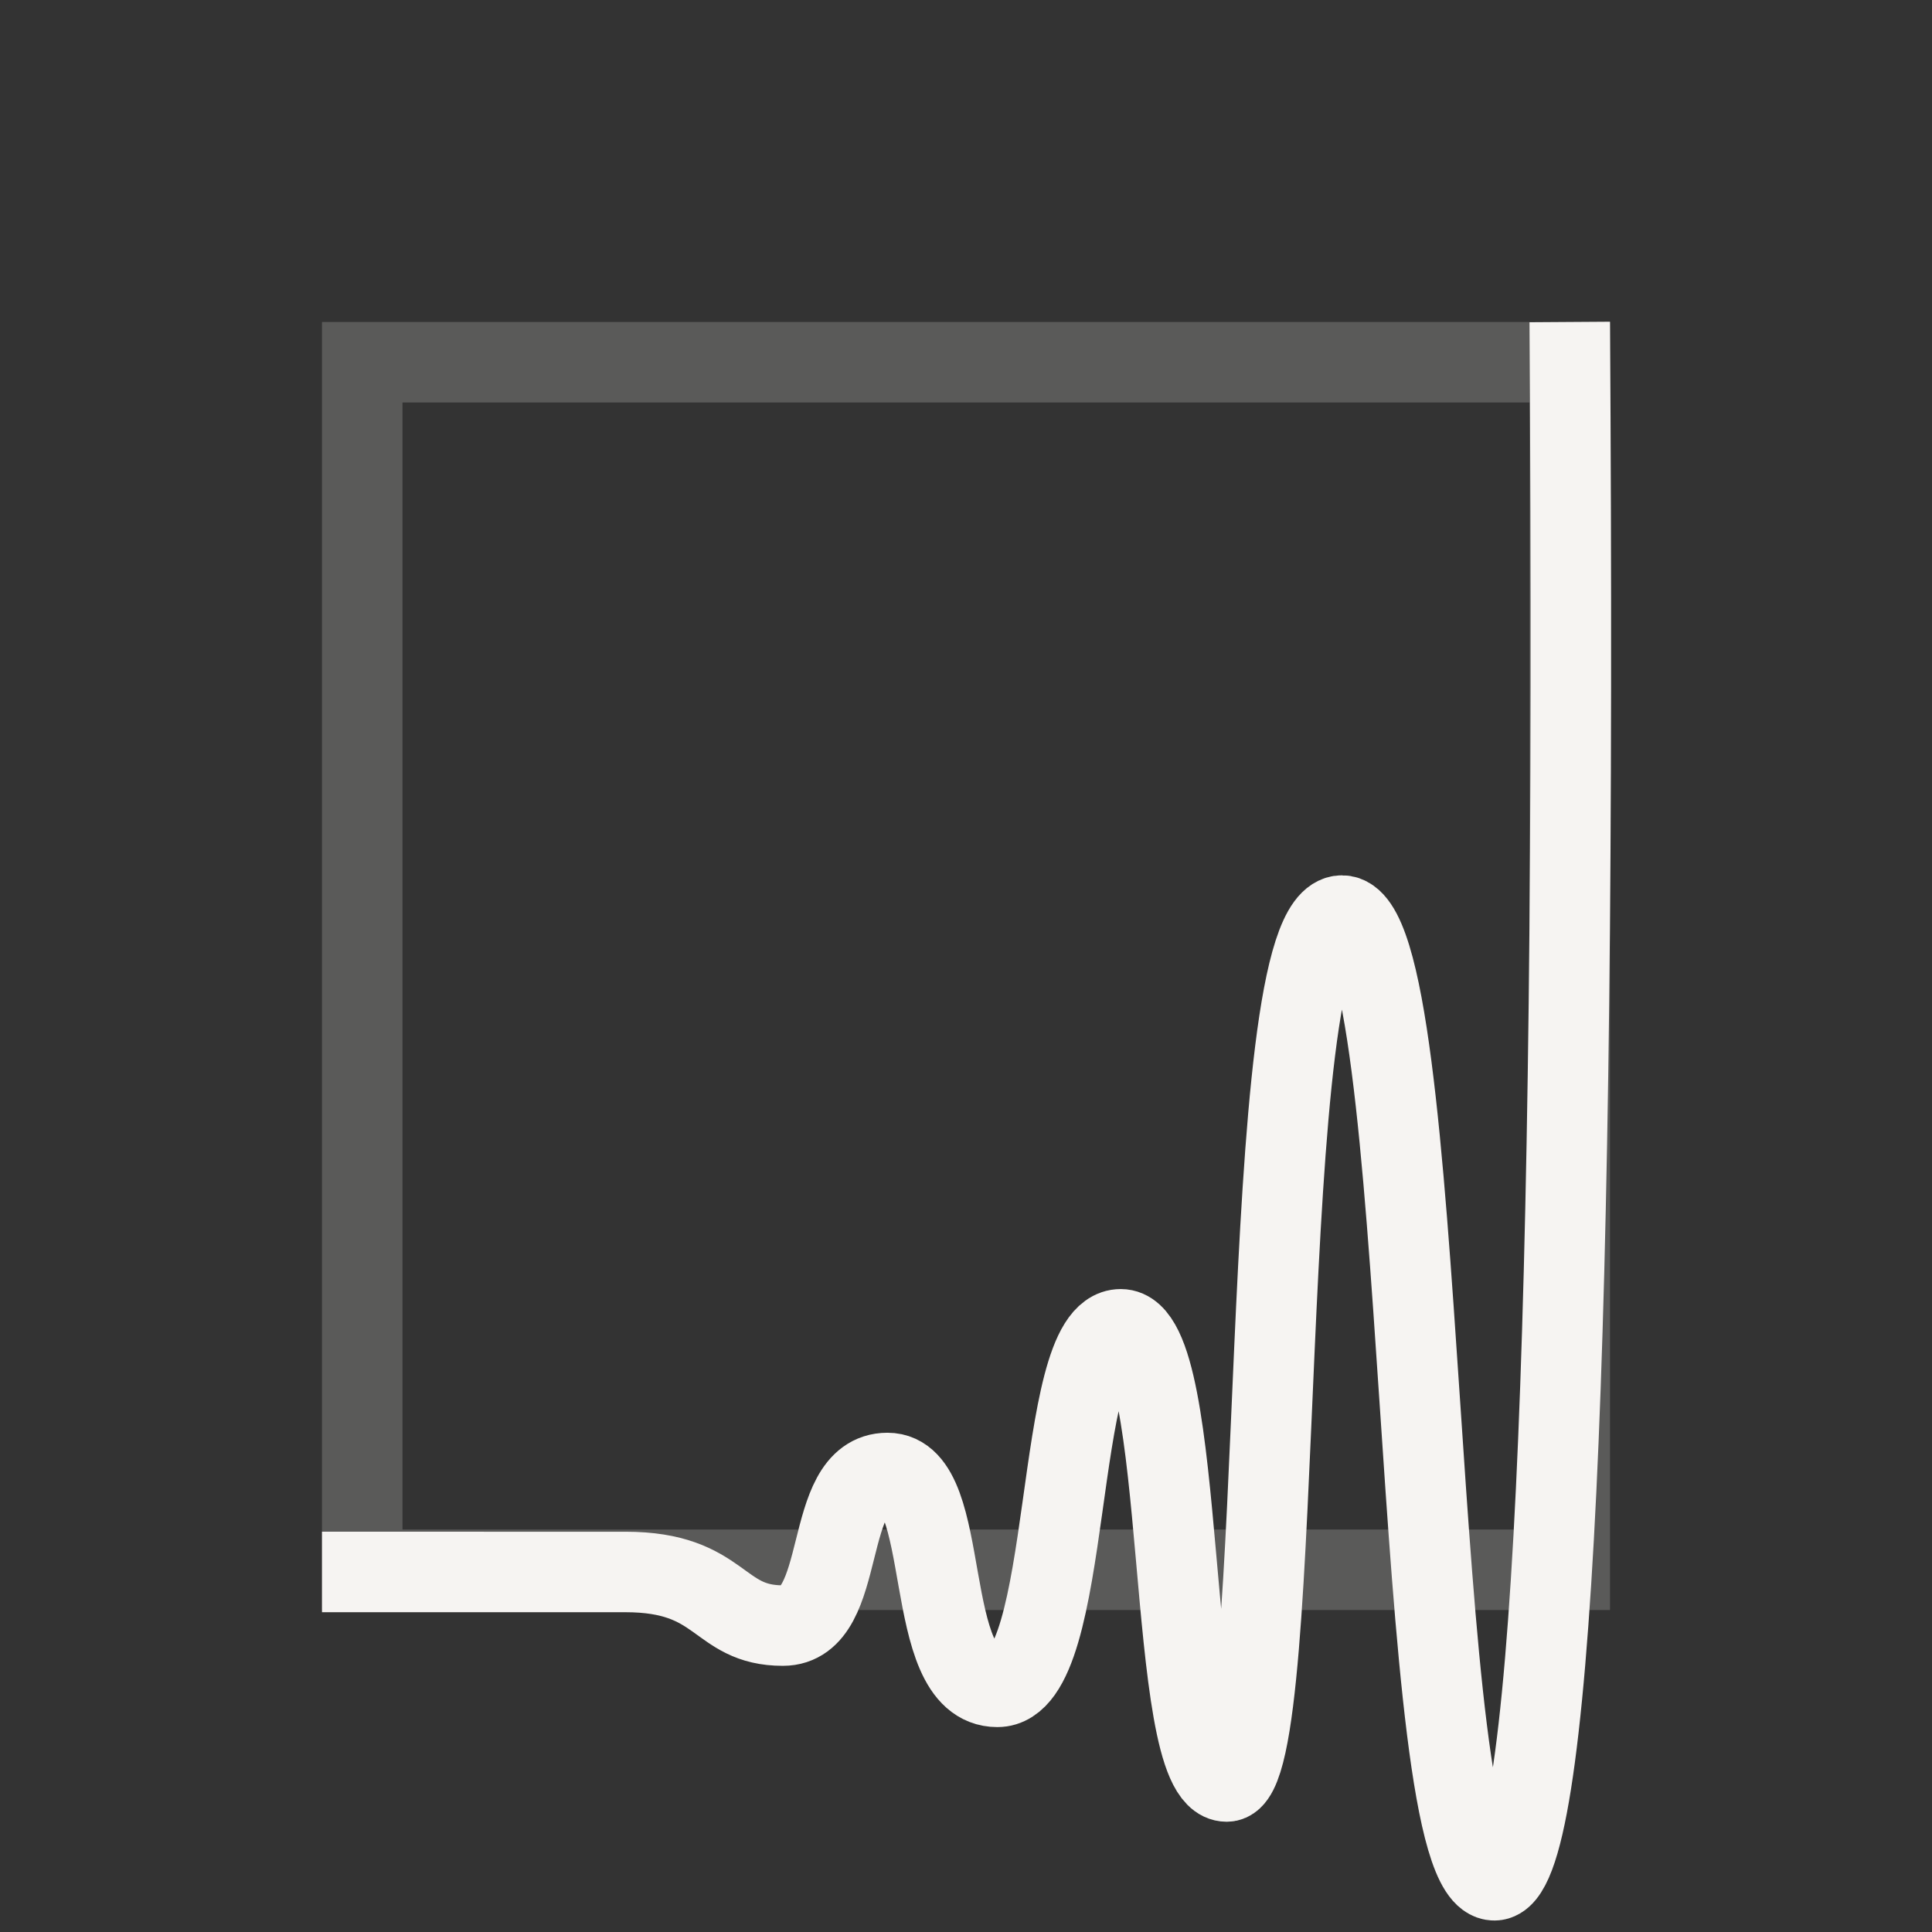 <svg xmlns="http://www.w3.org/2000/svg" viewBox="0 0 48 48">
  <rect x="0" y="0" width="48" height="48" fill="#333333" stroke="none"/>
  <g id="icon-easing-spring" fill="none" fill-rule="evenodd">
    <g id="Group-12" stroke="#F6F4F2" stroke-width="2" transform="translate(8 8)" opacity=".2">
      <rect id="Rectangle-41-Copy-3" width="30" height="30" x="1" y="1"/>
    </g>
    <path id="Shape-Copy-4" fill="#FFFFFF" fill-opacity="0" fill-rule="nonzero" stroke="#F6F4F2" stroke-width="2" d="M39 8c.172 25.81-.452 38.715-1.873 38.715-2.132 0-1.562-23.968-3.785-23.968-2.222 0-1.3 21.514-2.864 21.514-1.563 0-.926-11.235-2.633-11.235-1.707 0-1.143 8.883-3.066 8.883-1.923 0-1.077-5.313-2.73-5.313-1.654 0-.955 3.791-2.599 3.791-1.644 0-1.49-1.332-3.913-1.332H8"/>
  </g>
</svg>
